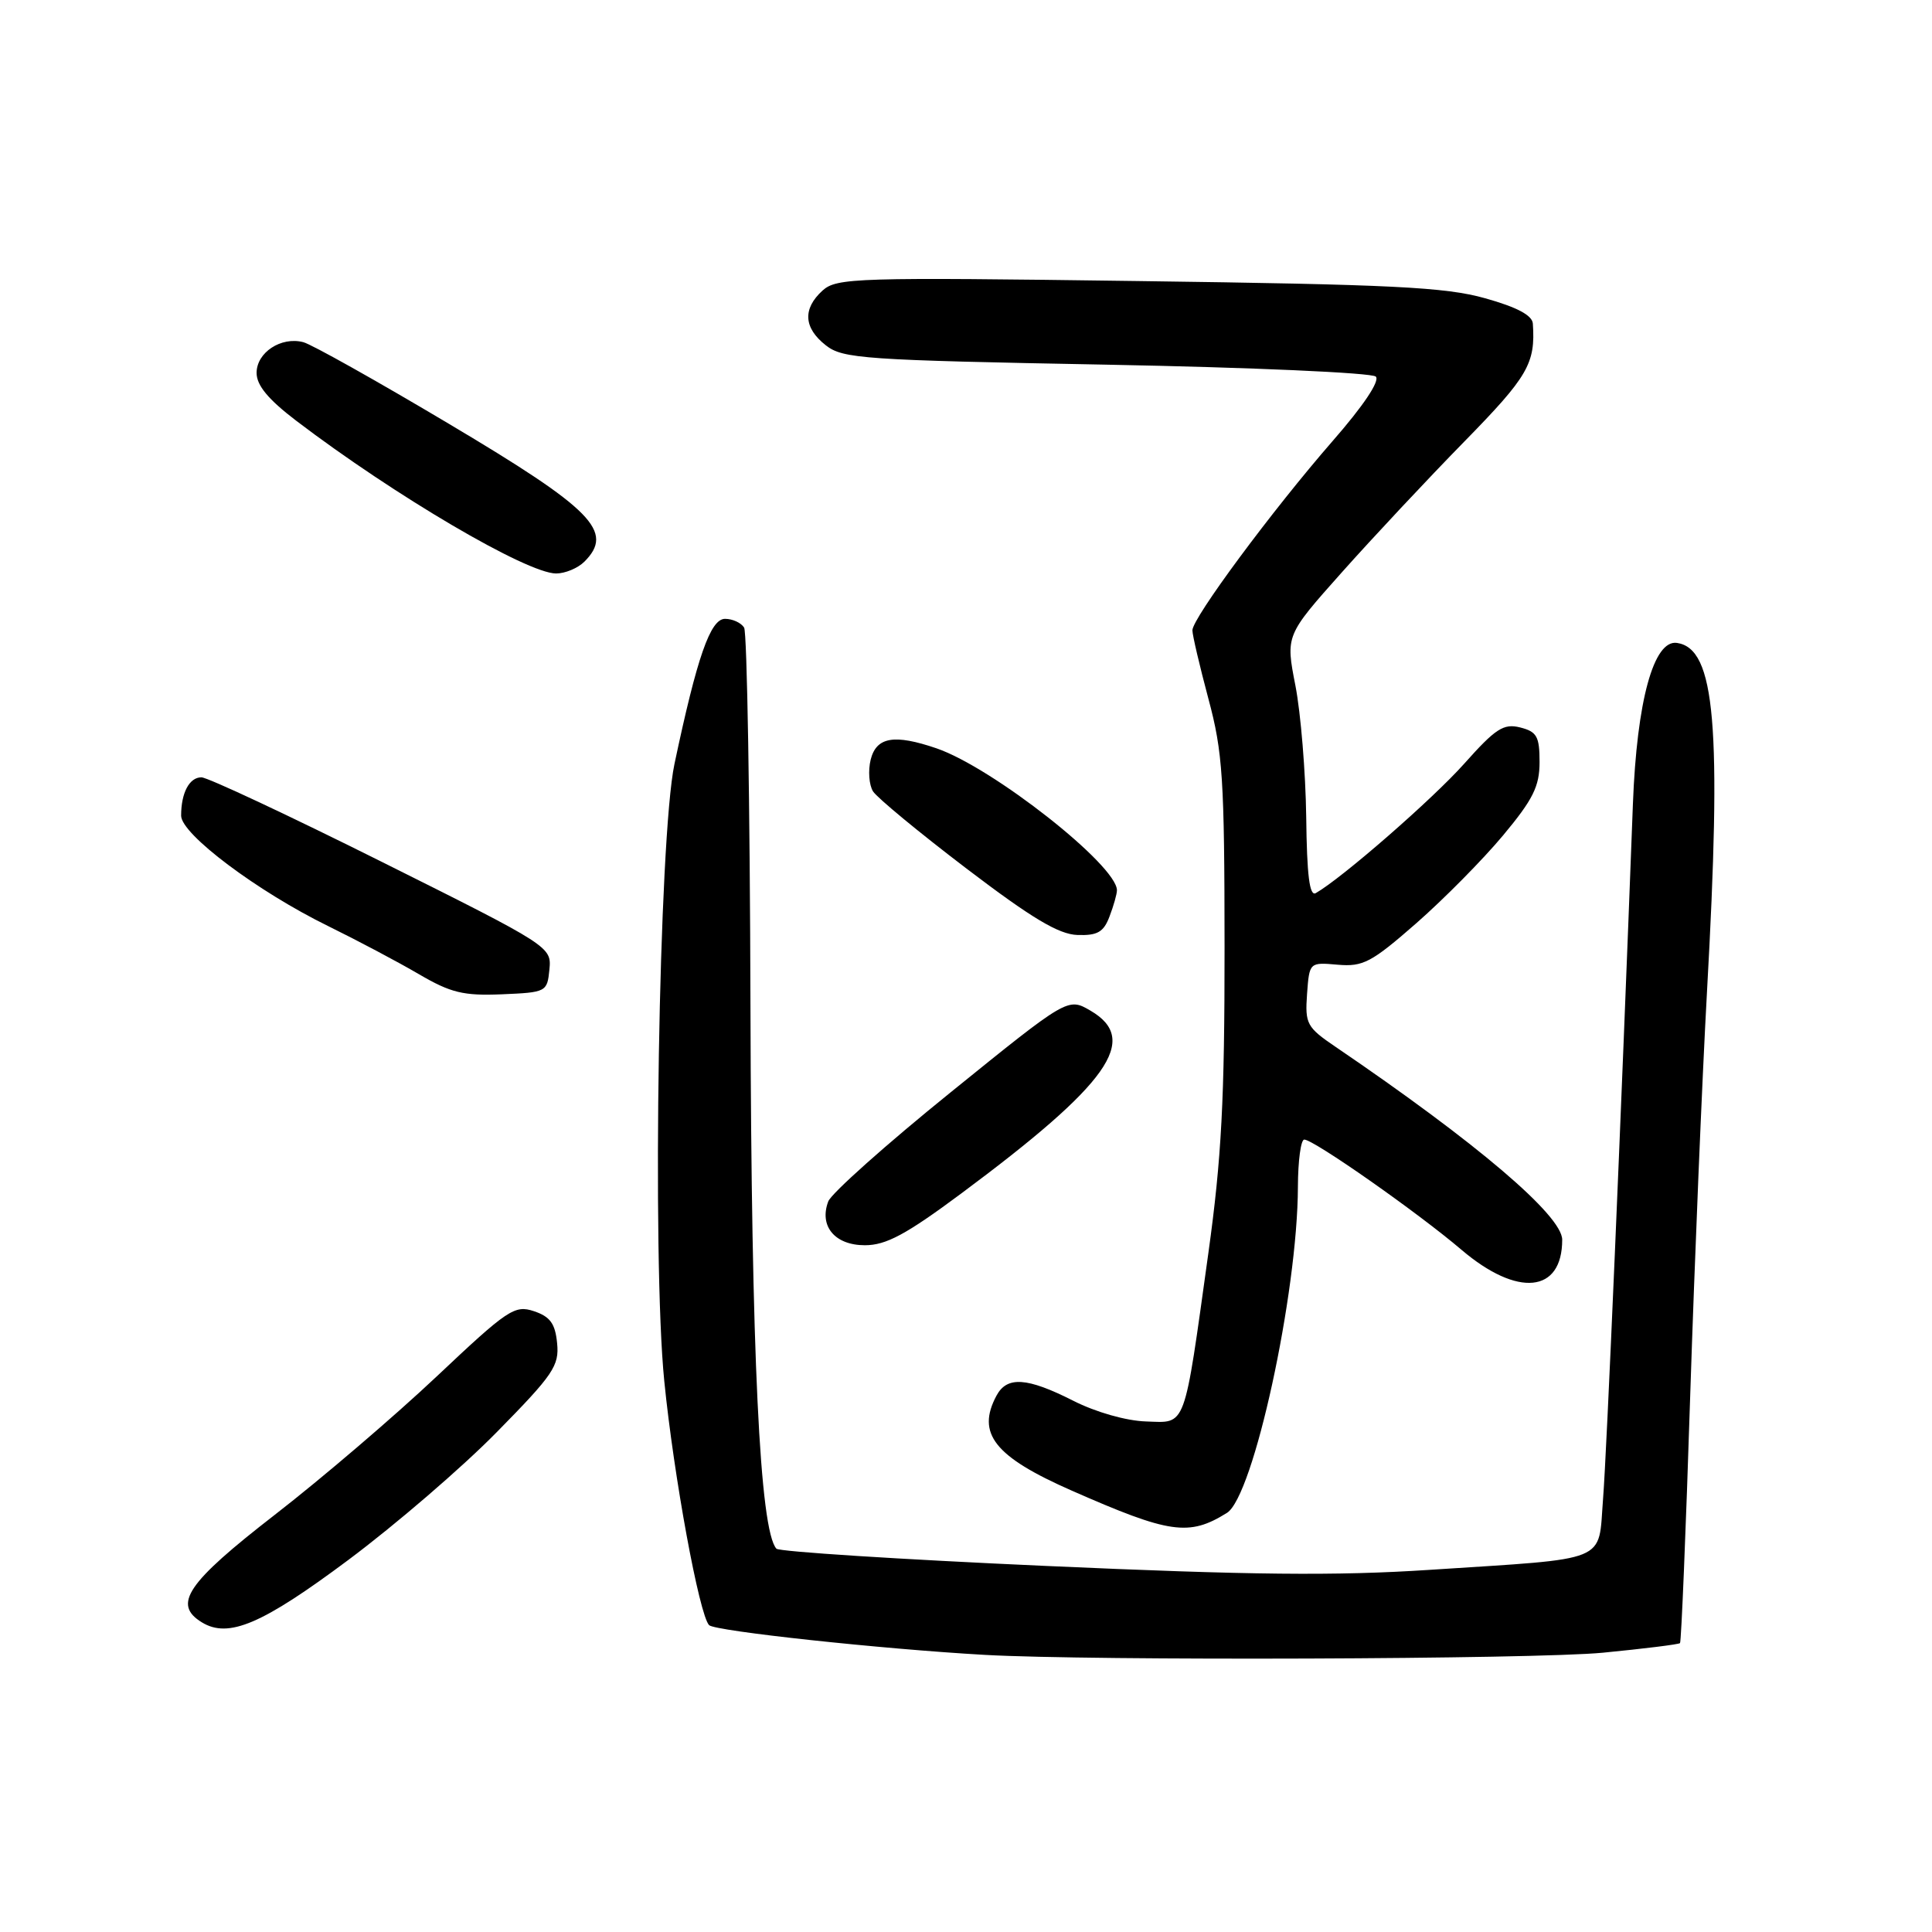 <?xml version="1.0" encoding="UTF-8" standalone="no"?>
<!DOCTYPE svg PUBLIC "-//W3C//DTD SVG 1.1//EN" "http://www.w3.org/Graphics/SVG/1.1/DTD/svg11.dtd" >
<svg xmlns="http://www.w3.org/2000/svg" xmlns:xlink="http://www.w3.org/1999/xlink" version="1.1" viewBox="0 0 256 256">
 <g >
 <path fill="currentColor"
d=" M 212.41 218.99 C 217.85 218.46 222.45 217.89 222.61 217.72 C 222.78 217.55 223.39 202.81 223.96 184.96 C 224.54 167.11 225.54 143.05 226.18 131.50 C 228.16 96.06 227.29 85.94 222.21 85.19 C 219.12 84.73 216.89 92.87 216.37 106.50 C 214.77 148.92 212.89 192.62 212.41 198.65 C 211.74 207.17 213.54 206.44 189.48 208.01 C 177.03 208.83 165.69 208.71 138.49 207.49 C 119.26 206.63 103.23 205.60 102.88 205.21 C 100.67 202.78 99.56 179.43 99.44 133.41 C 99.37 106.40 98.99 83.79 98.60 83.16 C 98.20 82.52 97.07 82.00 96.07 82.00 C 94.13 82.00 92.37 87.03 89.37 101.23 C 87.30 111.00 86.38 166.70 88.02 183.00 C 89.28 195.64 92.66 214.02 93.96 215.34 C 94.73 216.13 116.85 218.51 130.50 219.28 C 144.64 220.08 203.33 219.87 212.41 218.99 Z  M 46.17 206.69 C 52.40 202.04 61.25 194.43 65.82 189.77 C 73.32 182.15 74.12 180.97 73.82 177.98 C 73.57 175.38 72.90 174.46 70.75 173.74 C 68.19 172.89 67.28 173.50 57.87 182.38 C 52.30 187.63 42.65 195.89 36.41 200.72 C 24.75 209.76 22.84 212.58 26.75 214.97 C 30.28 217.13 34.74 215.22 46.17 206.69 Z  M 162.57 200.47 C 166.09 198.29 171.94 171.42 171.98 157.25 C 171.99 153.81 172.37 151.00 172.82 151.00 C 174.07 151.00 187.84 160.65 193.66 165.61 C 201.09 171.93 207.00 171.34 207.00 164.27 C 207.00 161.07 195.66 151.42 176.98 138.72 C 173.15 136.12 172.91 135.67 173.19 131.72 C 173.50 127.50 173.50 127.50 177.26 127.83 C 180.61 128.12 181.73 127.53 187.67 122.33 C 191.33 119.12 196.50 113.89 199.16 110.70 C 203.14 105.93 204.00 104.20 204.00 100.97 C 204.00 97.58 203.64 96.95 201.43 96.39 C 199.23 95.84 198.17 96.53 194.01 101.20 C 189.82 105.90 177.82 116.36 174.35 118.34 C 173.52 118.81 173.17 116.01 173.08 108.25 C 173.00 102.34 172.36 94.51 171.65 90.85 C 170.35 84.20 170.35 84.20 177.79 75.85 C 181.88 71.26 189.19 63.45 194.04 58.50 C 202.48 49.88 203.47 48.17 203.11 42.88 C 203.04 41.78 201.00 40.70 196.78 39.52 C 191.53 38.04 184.44 37.69 150.78 37.24 C 113.39 36.73 110.87 36.81 108.99 38.50 C 106.33 40.92 106.48 43.45 109.43 45.76 C 111.67 47.53 114.48 47.72 146.61 48.32 C 165.73 48.68 181.79 49.39 182.30 49.90 C 182.87 50.47 180.66 53.77 176.57 58.45 C 168.59 67.61 158.00 81.90 158.00 83.52 C 158.00 84.16 158.96 88.24 160.12 92.59 C 162.02 99.65 162.25 103.19 162.26 125.50 C 162.27 145.69 161.86 153.48 160.12 166.00 C 156.83 189.64 157.24 188.53 151.86 188.35 C 149.23 188.27 145.19 187.12 142.20 185.60 C 136.08 182.50 133.43 182.33 132.04 184.93 C 129.35 189.95 131.77 193.01 142.00 197.51 C 155.00 203.23 157.54 203.60 162.57 200.47 Z  M 127.32 158.18 C 146.95 143.59 151.08 137.76 144.50 133.92 C 141.50 132.17 141.50 132.17 126.00 144.71 C 117.47 151.60 110.16 158.12 109.75 159.19 C 108.51 162.47 110.62 165.00 114.60 165.00 C 117.40 165.00 120.04 163.59 127.32 158.18 Z  M 72.80 128.47 C 73.09 125.46 72.95 125.36 50.63 114.22 C 38.27 108.05 27.50 103.00 26.69 103.00 C 25.09 103.00 24.00 105.05 24.00 108.08 C 24.00 110.53 34.11 118.12 43.50 122.72 C 47.35 124.61 52.75 127.47 55.50 129.08 C 59.74 131.56 61.41 131.96 66.50 131.75 C 72.38 131.50 72.51 131.44 72.80 128.47 Z  M 147.02 121.43 C 147.56 120.02 148.00 118.46 148.00 117.97 C 148.00 114.66 131.55 101.72 124.10 99.16 C 118.49 97.24 116.13 97.65 115.37 100.65 C 115.01 102.11 115.15 104.01 115.68 104.86 C 116.22 105.71 121.80 110.32 128.08 115.10 C 136.74 121.69 140.29 123.81 142.77 123.89 C 145.42 123.98 146.24 123.51 147.02 121.43 Z  M 77.43 74.43 C 81.43 70.43 78.55 67.50 59.52 56.18 C 49.98 50.50 41.28 45.62 40.19 45.34 C 37.24 44.57 34.00 46.71 34.00 49.41 C 34.00 51.07 35.55 52.93 39.25 55.75 C 52.31 65.69 69.79 75.96 73.68 75.99 C 74.88 75.99 76.56 75.29 77.43 74.43 Z "/>
</g>
</svg>
